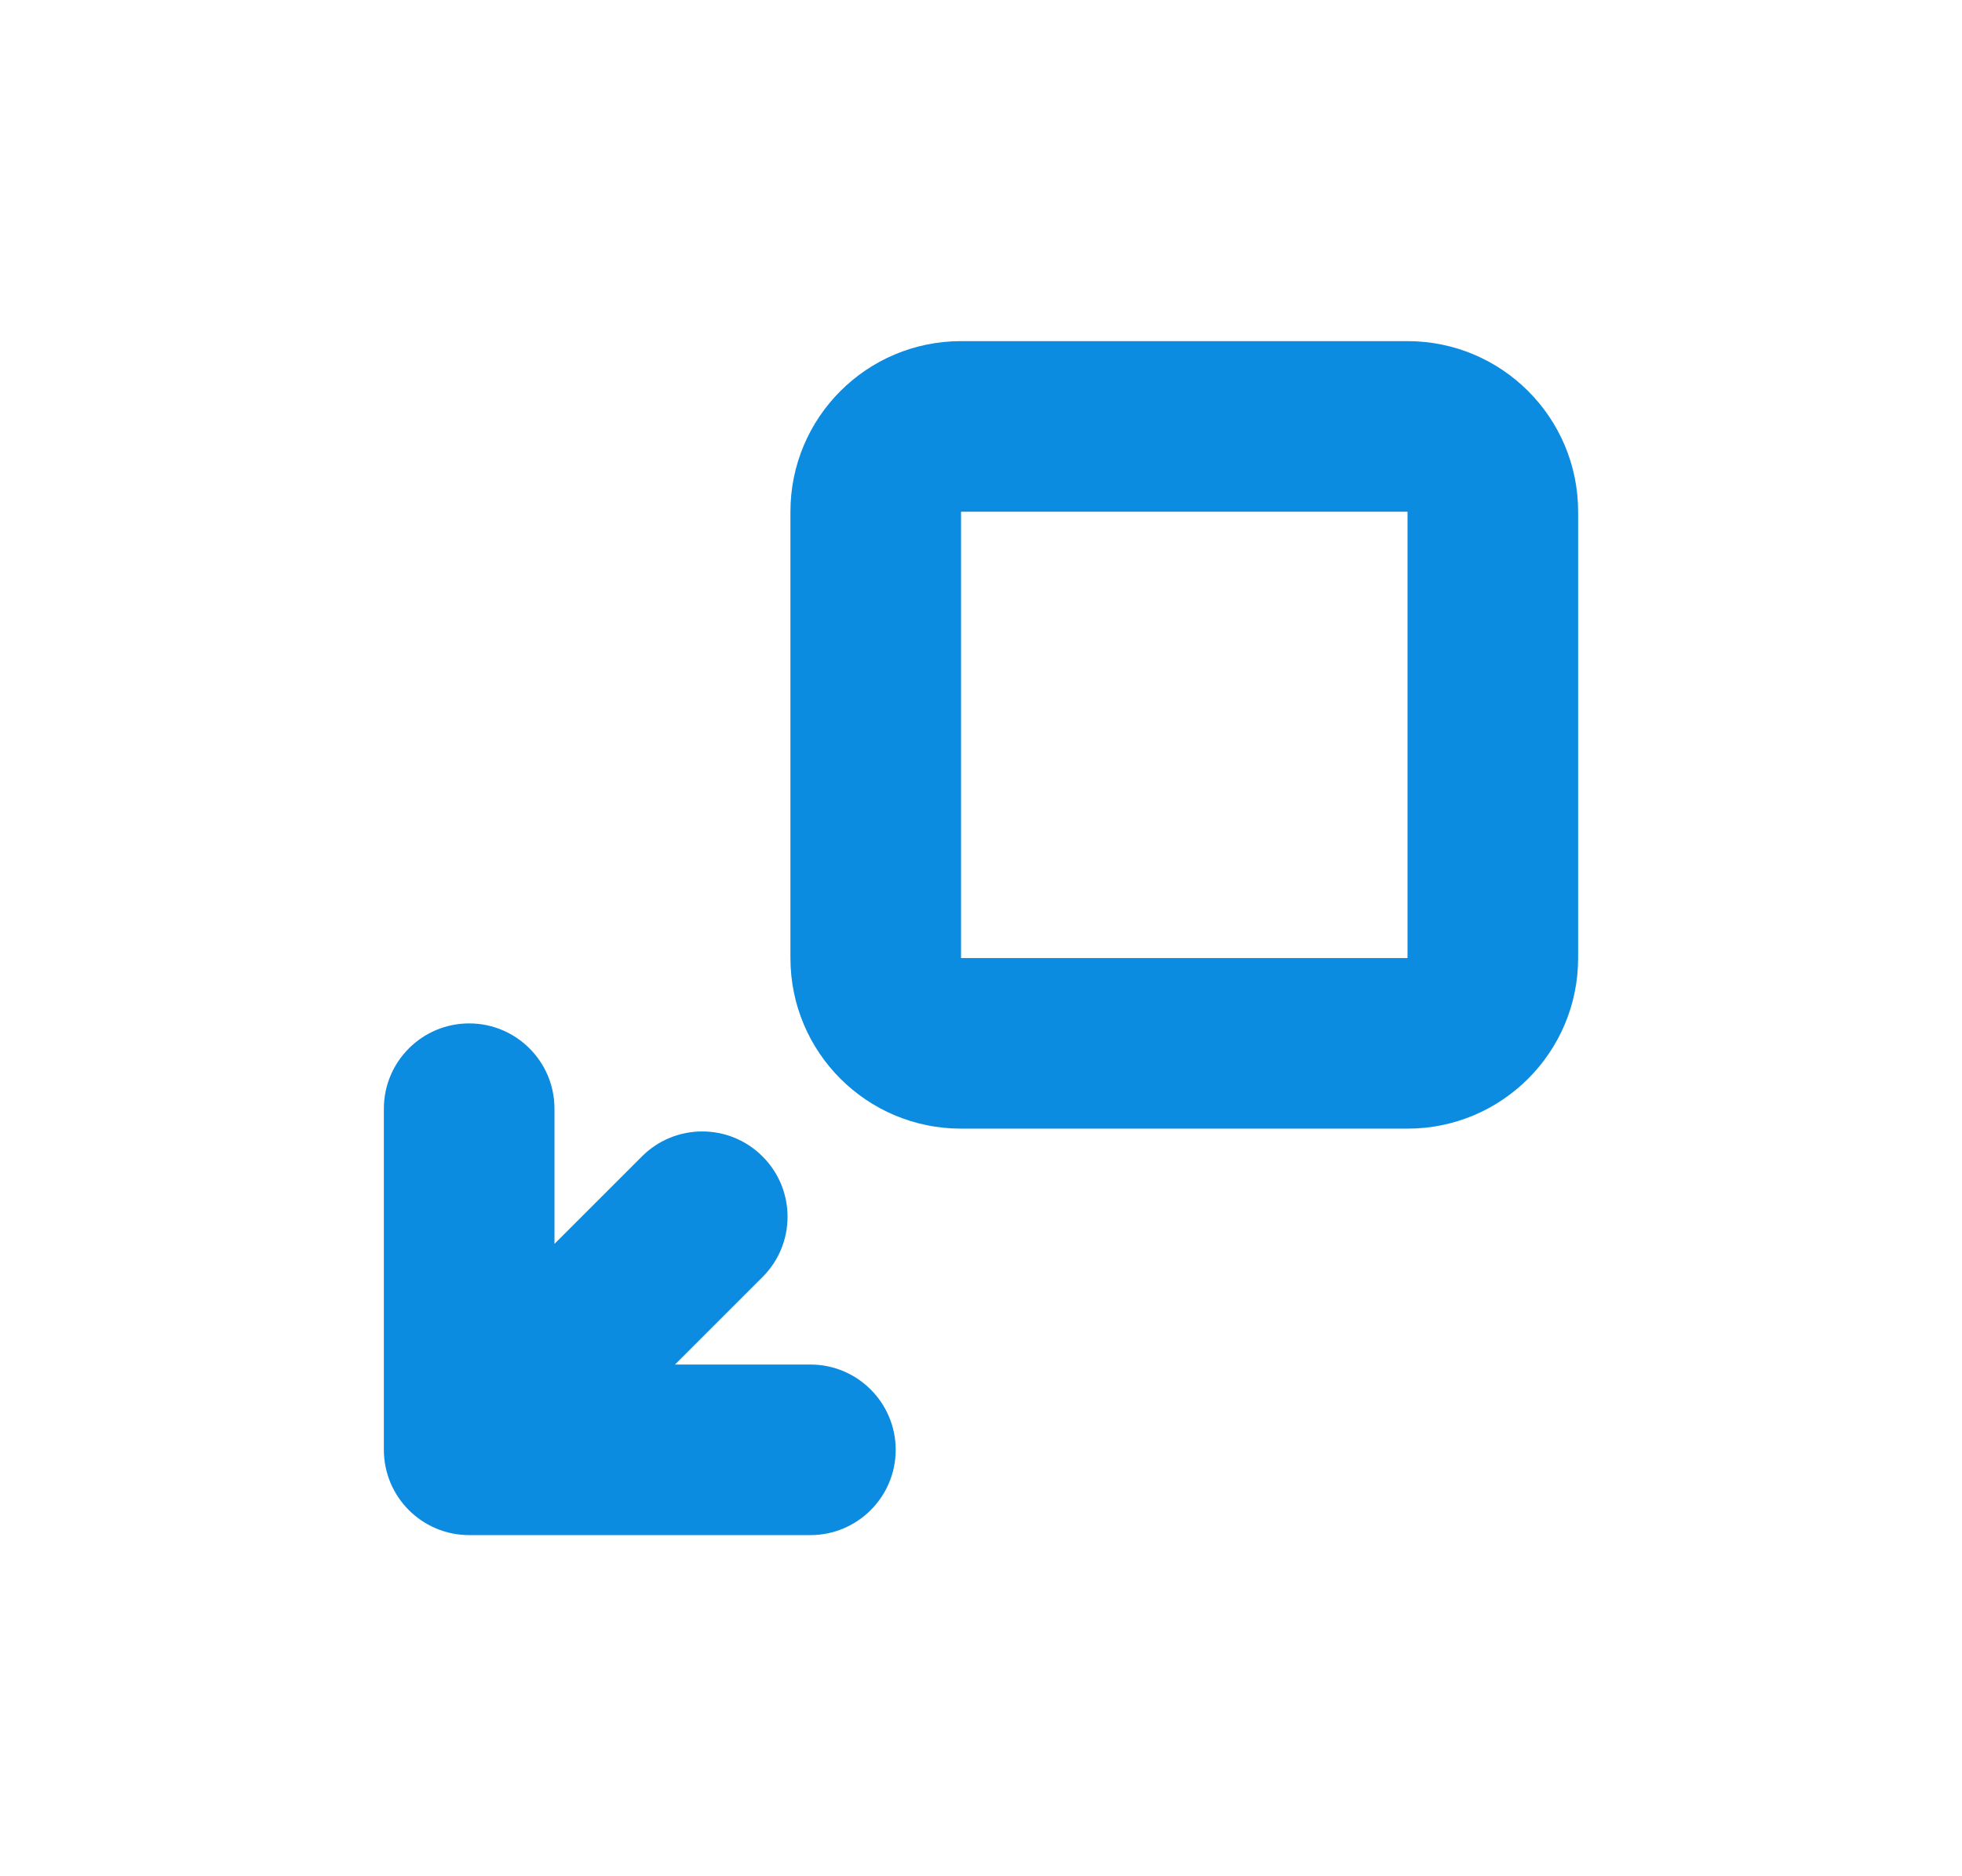 <svg width="23" height="22" viewBox="0 0 23 22" fill="none" xmlns="http://www.w3.org/2000/svg">
<path d="M4.5 13L4.5 17C4.5 17.552 4.948 18 5.5 18L9.5 18C10.052 18 10.5 17.552 10.5 17C10.5 16.448 10.052 16 9.5 16L7.913 16L8.939 14.974C9.33 14.584 9.33 13.95 8.939 13.56C8.549 13.169 7.915 13.169 7.525 13.56L6.5 14.585L6.5 13C6.5 12.448 6.052 12 5.5 12C4.948 12 4.5 12.448 4.5 13Z" fill="#0C8CE0"/>
<path fill-rule="evenodd" clip-rule="evenodd" d="M16.5 6H11.266V11.234H16.5V6ZM11.266 4C10.161 4 9.266 4.895 9.266 6V11.234C9.266 12.339 10.161 13.234 11.266 13.234H16.5C17.604 13.234 18.5 12.339 18.5 11.234V6C18.5 4.895 17.604 4 16.5 4H11.266Z" fill="#0C8CE0"/>
</svg>

